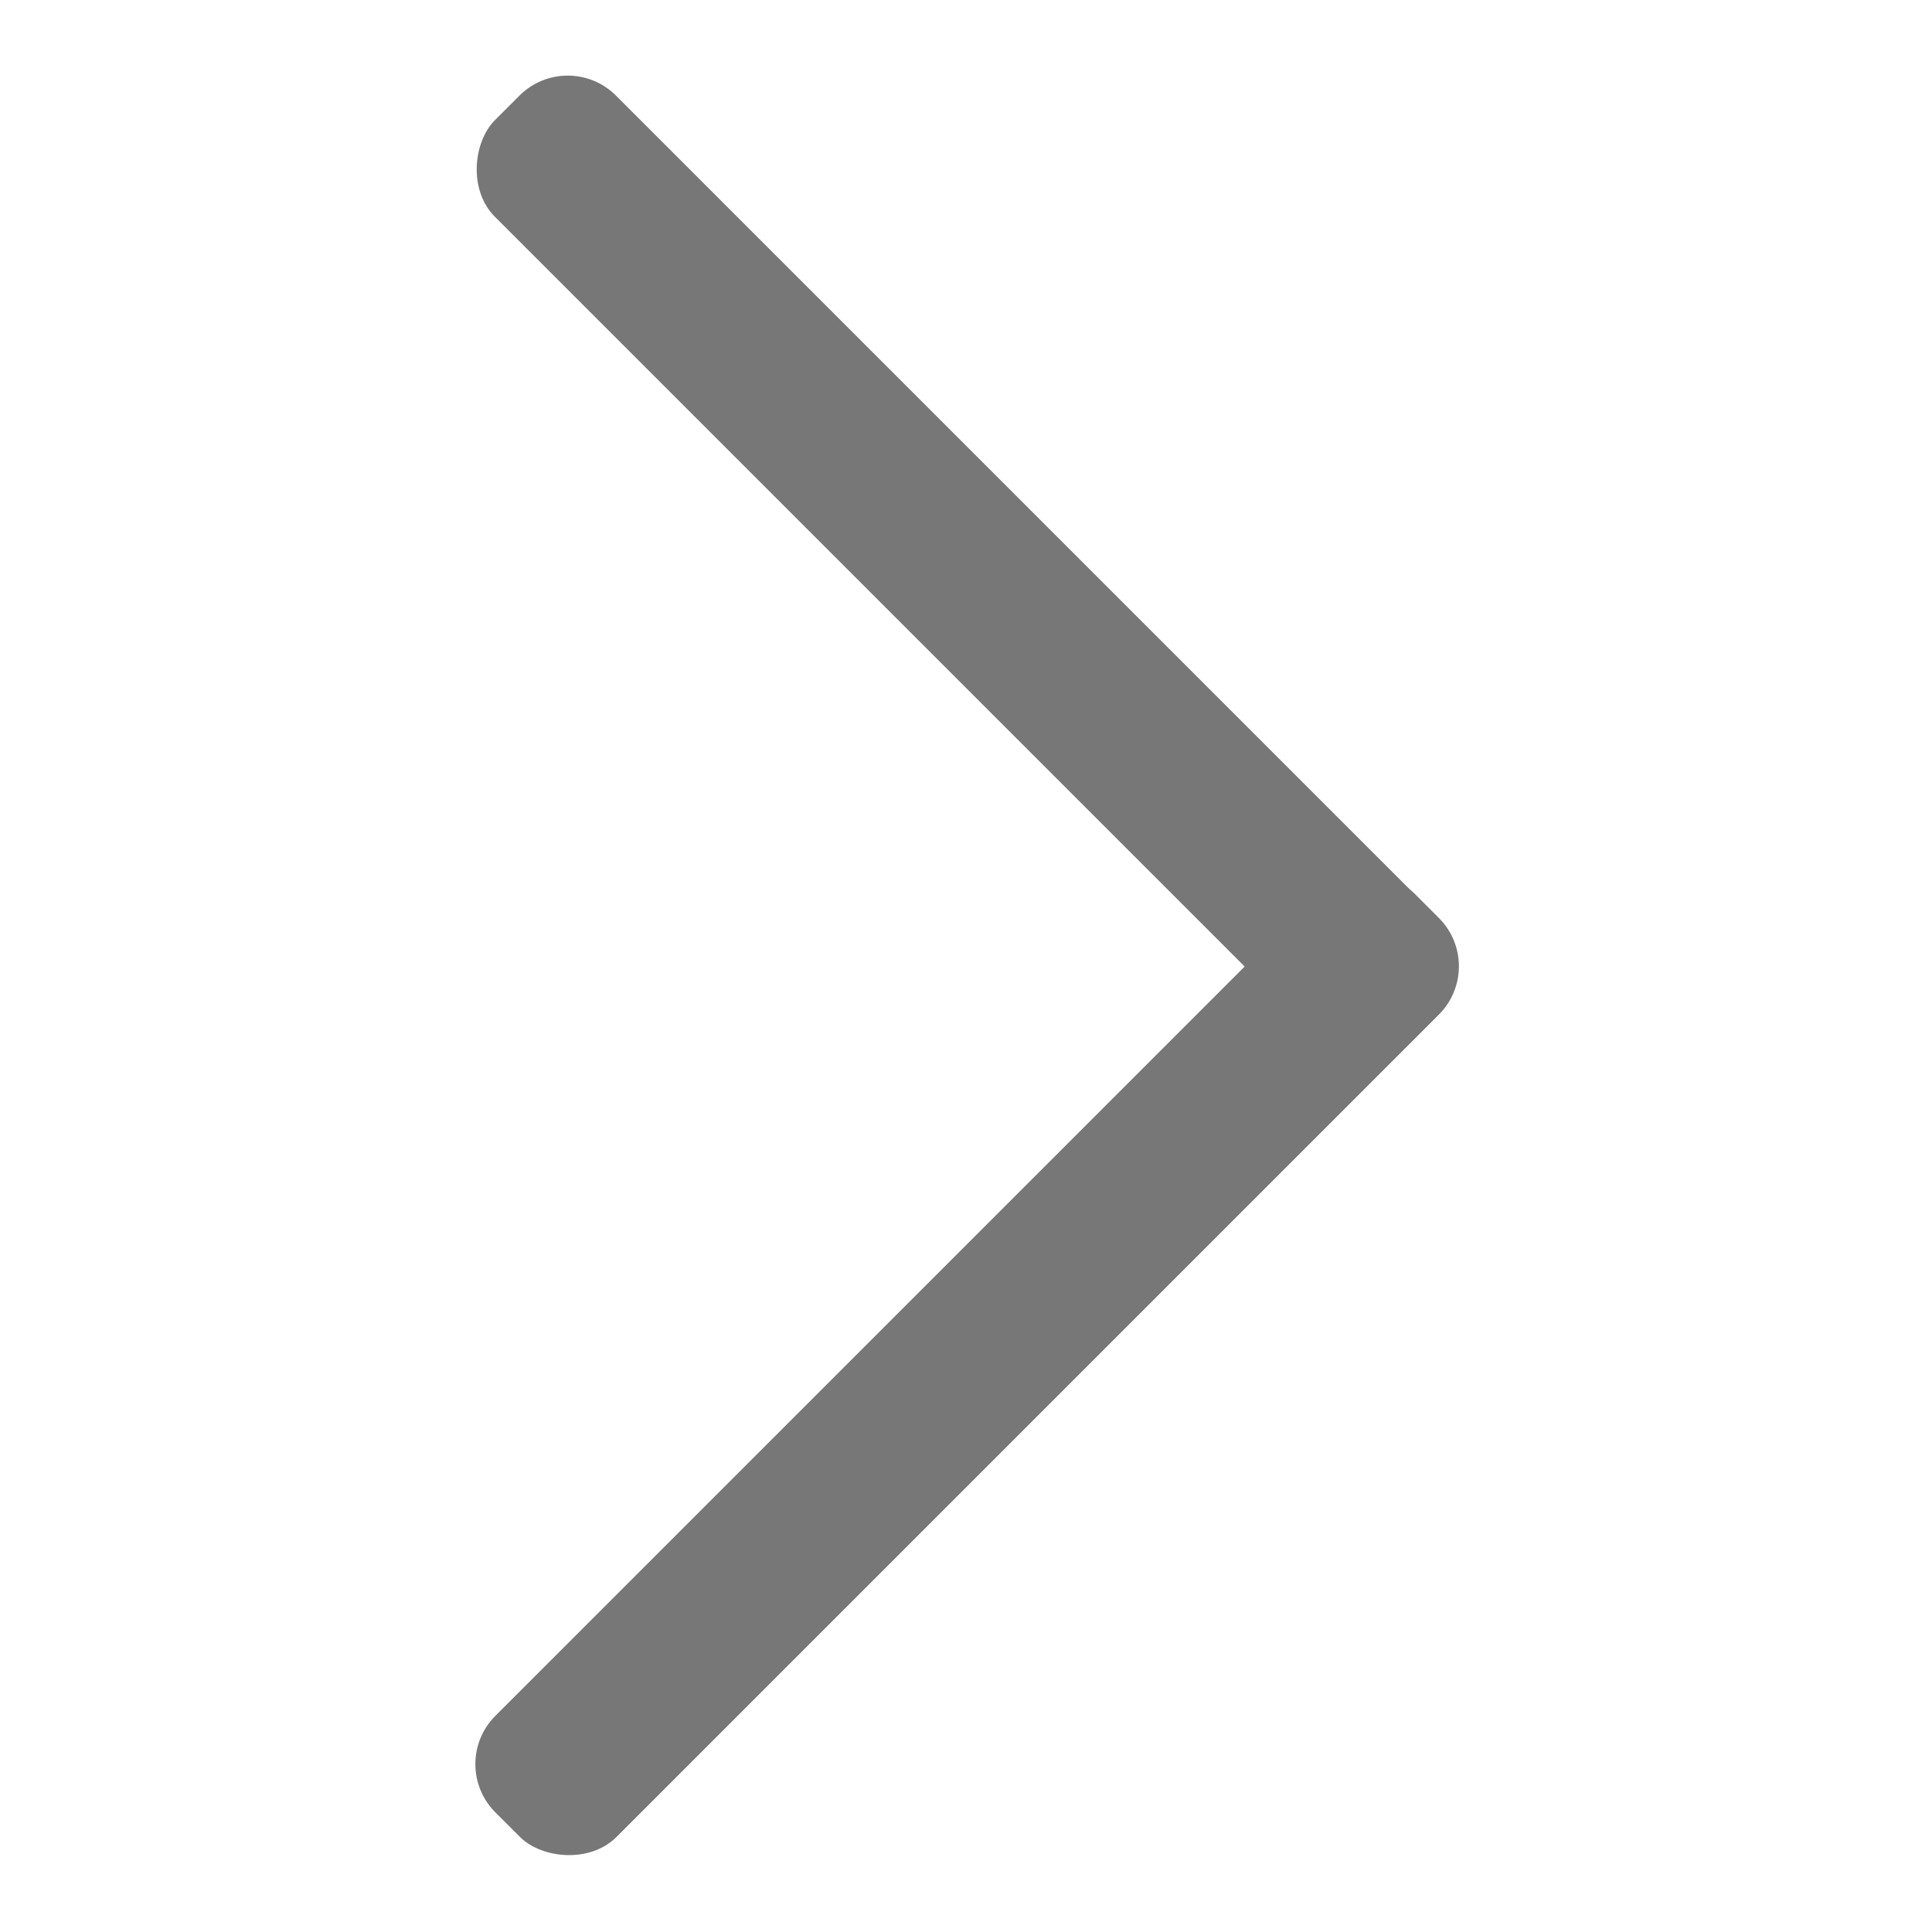 <svg xmlns="http://www.w3.org/2000/svg" viewBox="0 0 15 15"><title>icon</title><rect x="2.45" y="9.93" width="10.09" height="1.33" rx=".53" ry=".53" transform="rotate(135 7.501 10.6)" fill="#777"/><rect x="2.45" y="3.74" width="10.09" height="1.33" rx=".53" ry=".53" transform="rotate(-135 7.5 4.403)" fill="#777"/></svg>